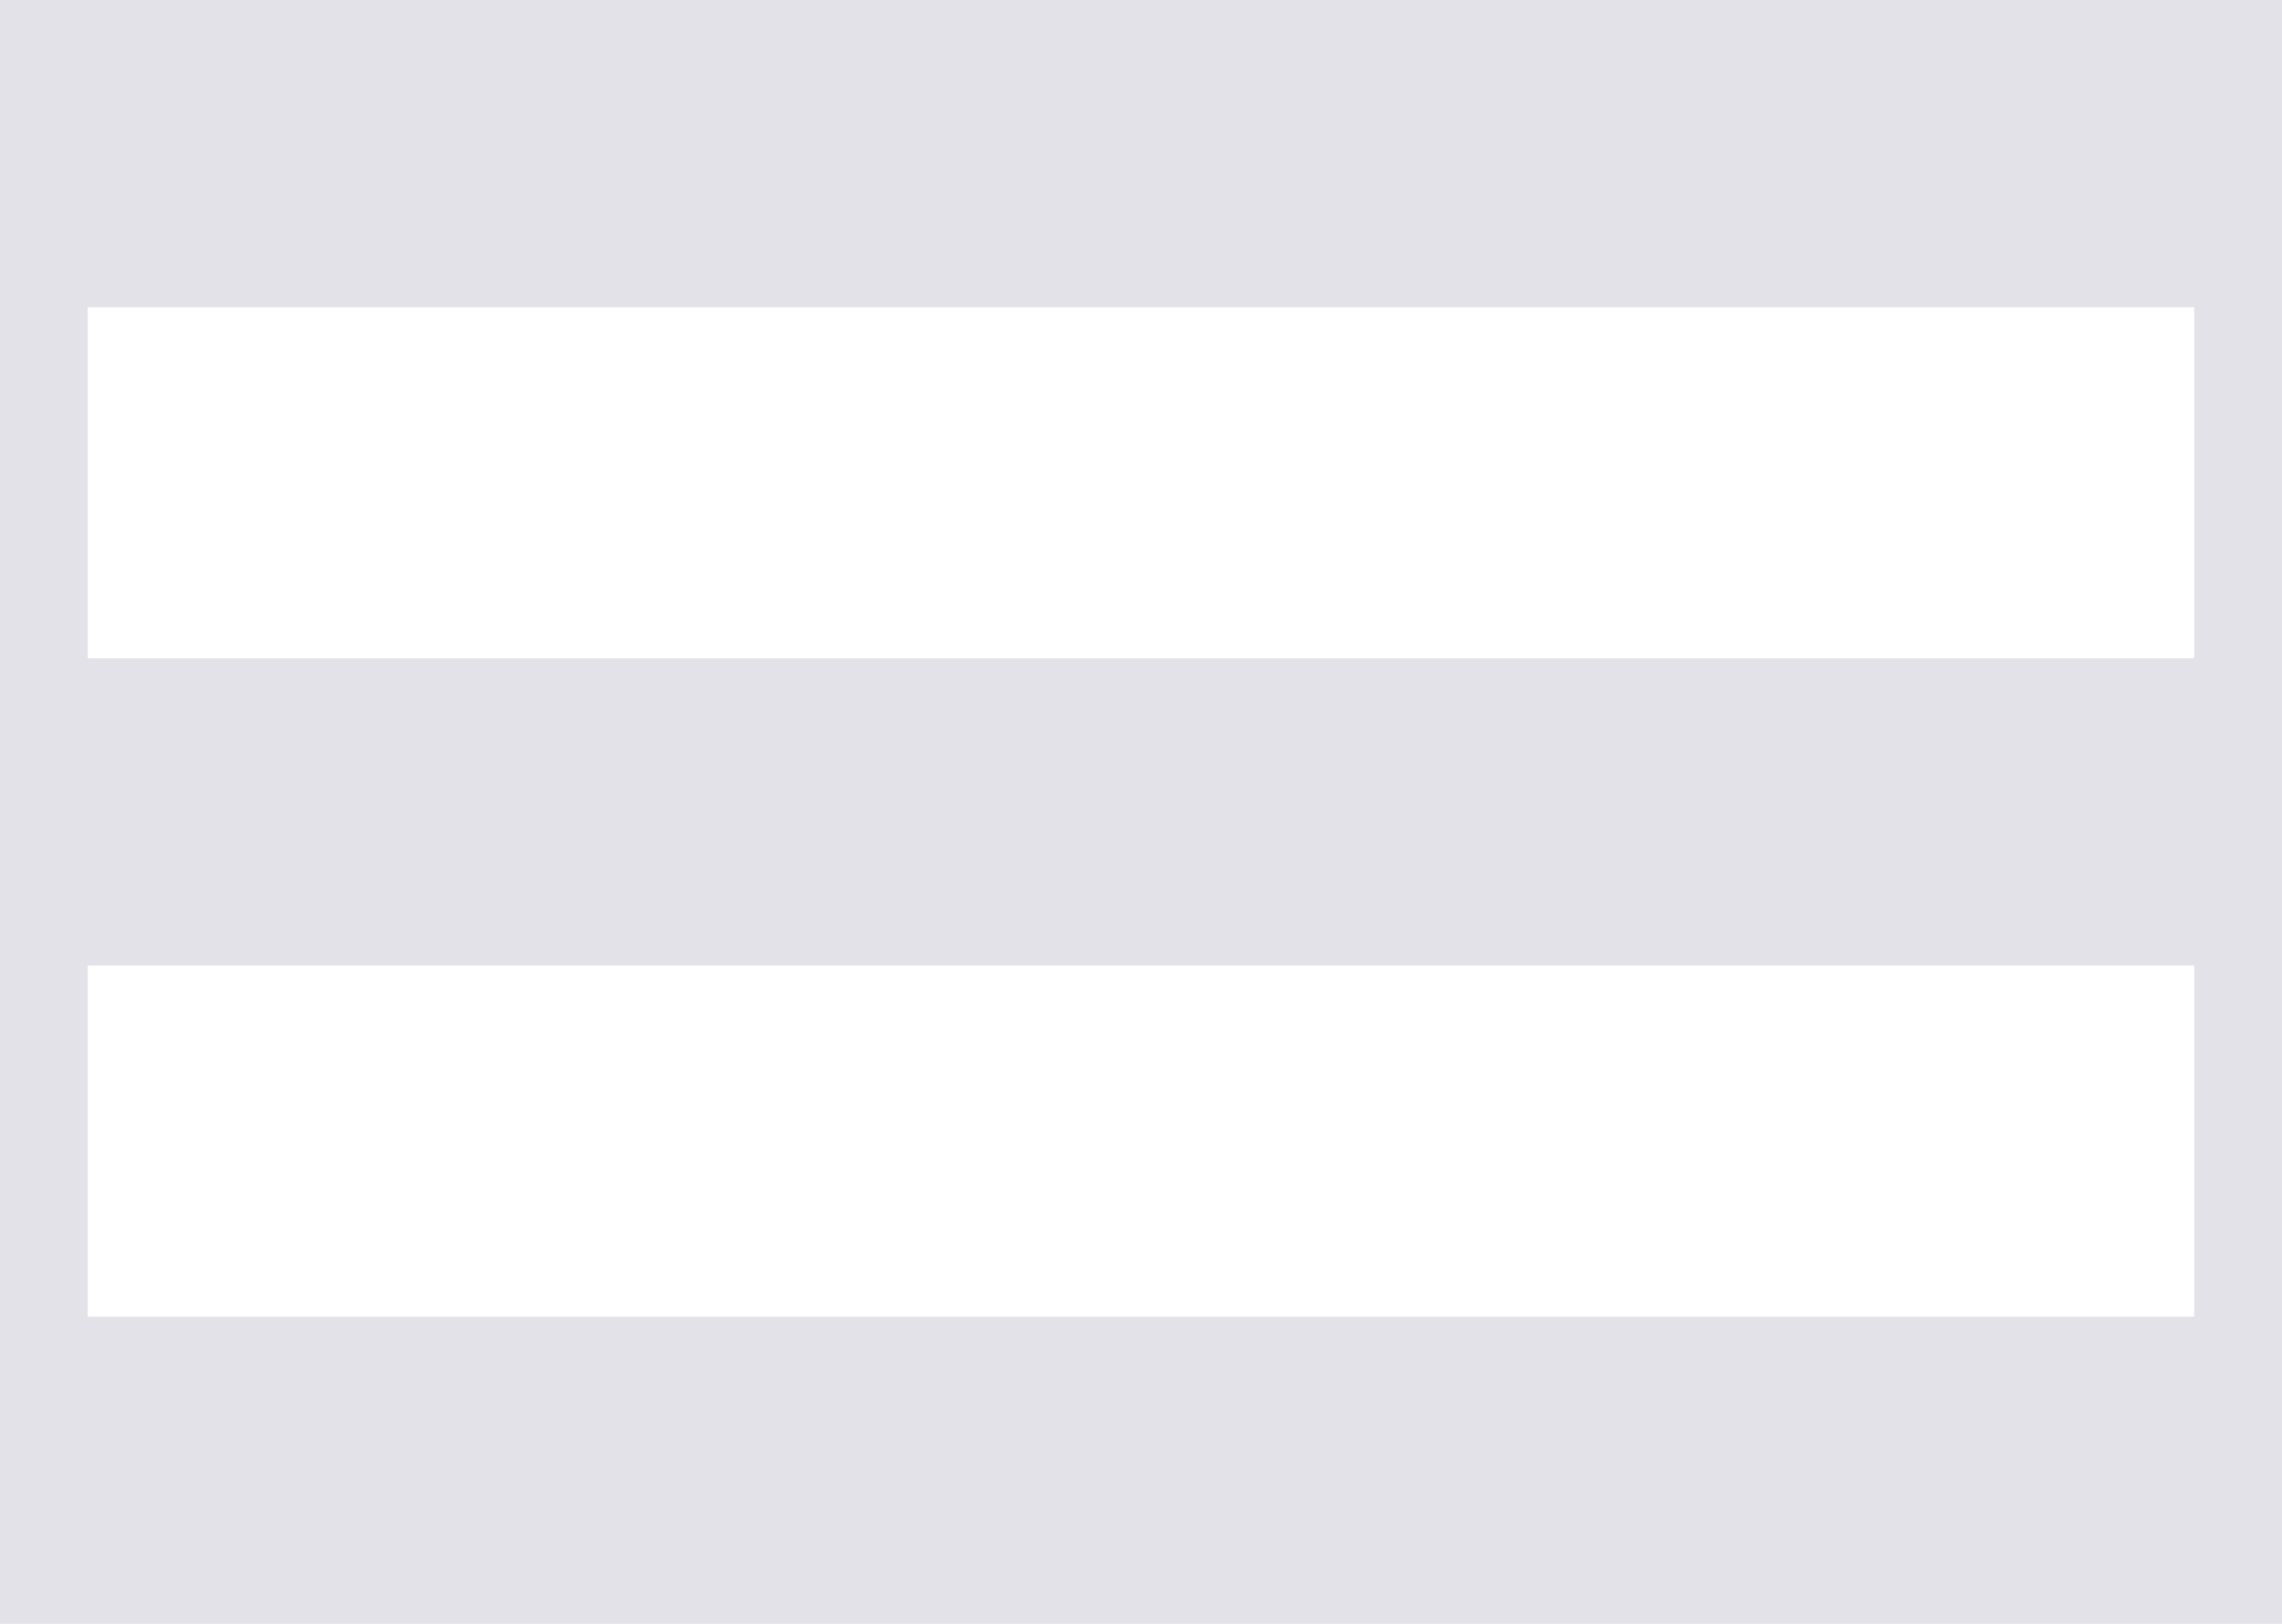 ﻿<?xml version="1.0" encoding="utf-8"?>
<svg version="1.1" xmlns:xlink="http://www.w3.org/1999/xlink" width="52px" height="37px" xmlns="http://www.w3.org/2000/svg">
  <g transform="matrix(1 0 0 1 -197 -69 )">
    <path d="M 0 7  L 0 0  L 52 0  L 52 7  L 0 7  Z M 0 37  L 0 7  L 2 7  L 2 37  L 0 37  Z M 0 22  L 0 15  L 52 15  L 52 22  L 0 22  Z M 0 37  L 0 30  L 52 30  L 52 37  L 0 37  Z M 50 37  L 50 7  L 52 7  L 52 37  L 50 37  Z " fill-rule="nonzero" fill="#e3e2e8" stroke="none" transform="matrix(1 0 0 1 197 69 )" />
  </g>
</svg>